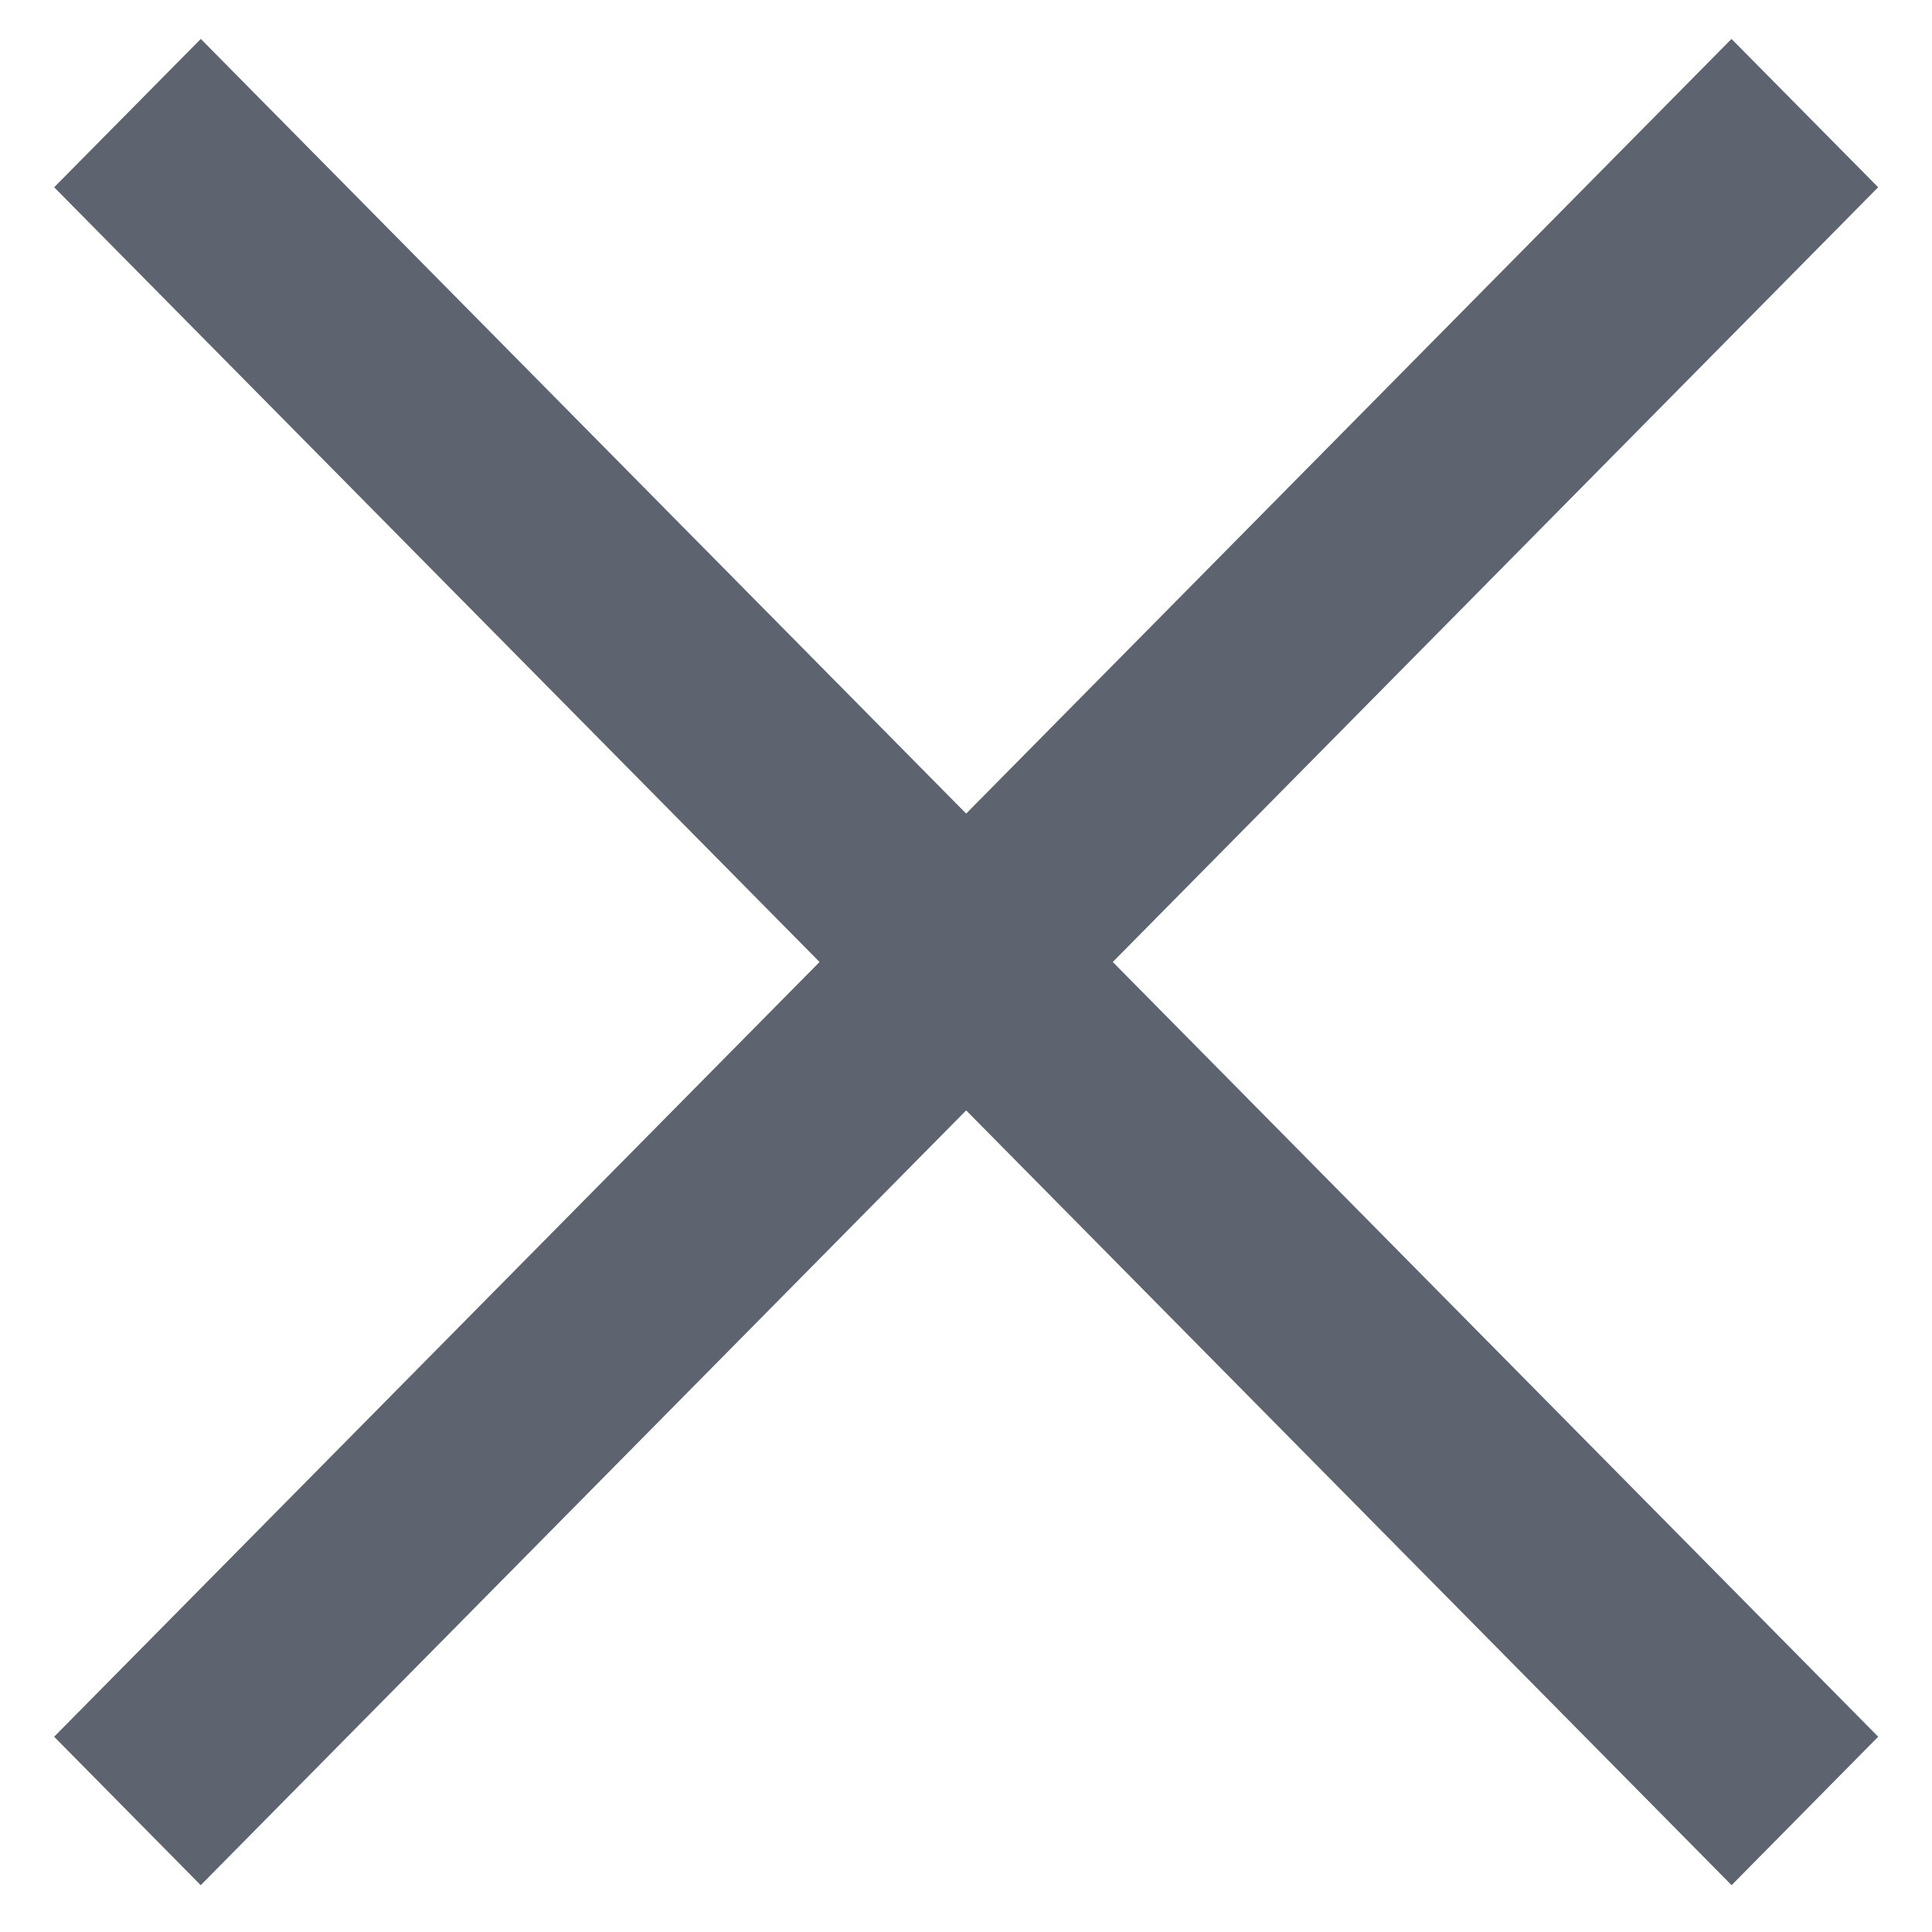 <?xml version="1.0" encoding="UTF-8" standalone="no"?>
<svg width="30px" height="30px" viewBox="0 0 30 30" version="1.1" xmlns="http://www.w3.org/2000/svg" xmlns:xlink="http://www.w3.org/1999/xlink">
    <!-- Generator: Sketch 3.7.1 (28215) - http://www.bohemiancoding.com/sketch -->
    <title>noun_50866_cc (1)</title>
    <desc>Created with Sketch.</desc>
    <defs></defs>
    <g id="Page-1" stroke="none" stroke-width="1" fill="none" fill-rule="evenodd">
        <g id="Artboard-8" transform="translate(-59, -53)" stroke-width="2" stroke="#5D6470" fill="#5D6470">
            <g id="noun_50866_cc-(1)" transform="translate(61, 55)">
                <polygon id="Rectangle-path" points="1.118 0.027 25.759 24.968 24.888 25.85 0.247 0.908"></polygon>
                <polygon id="Rectangle-path" points="24.887 0.027 25.758 0.908 1.117 25.85 0.246 24.968"></polygon>
            </g>
        </g>
    </g>
</svg>